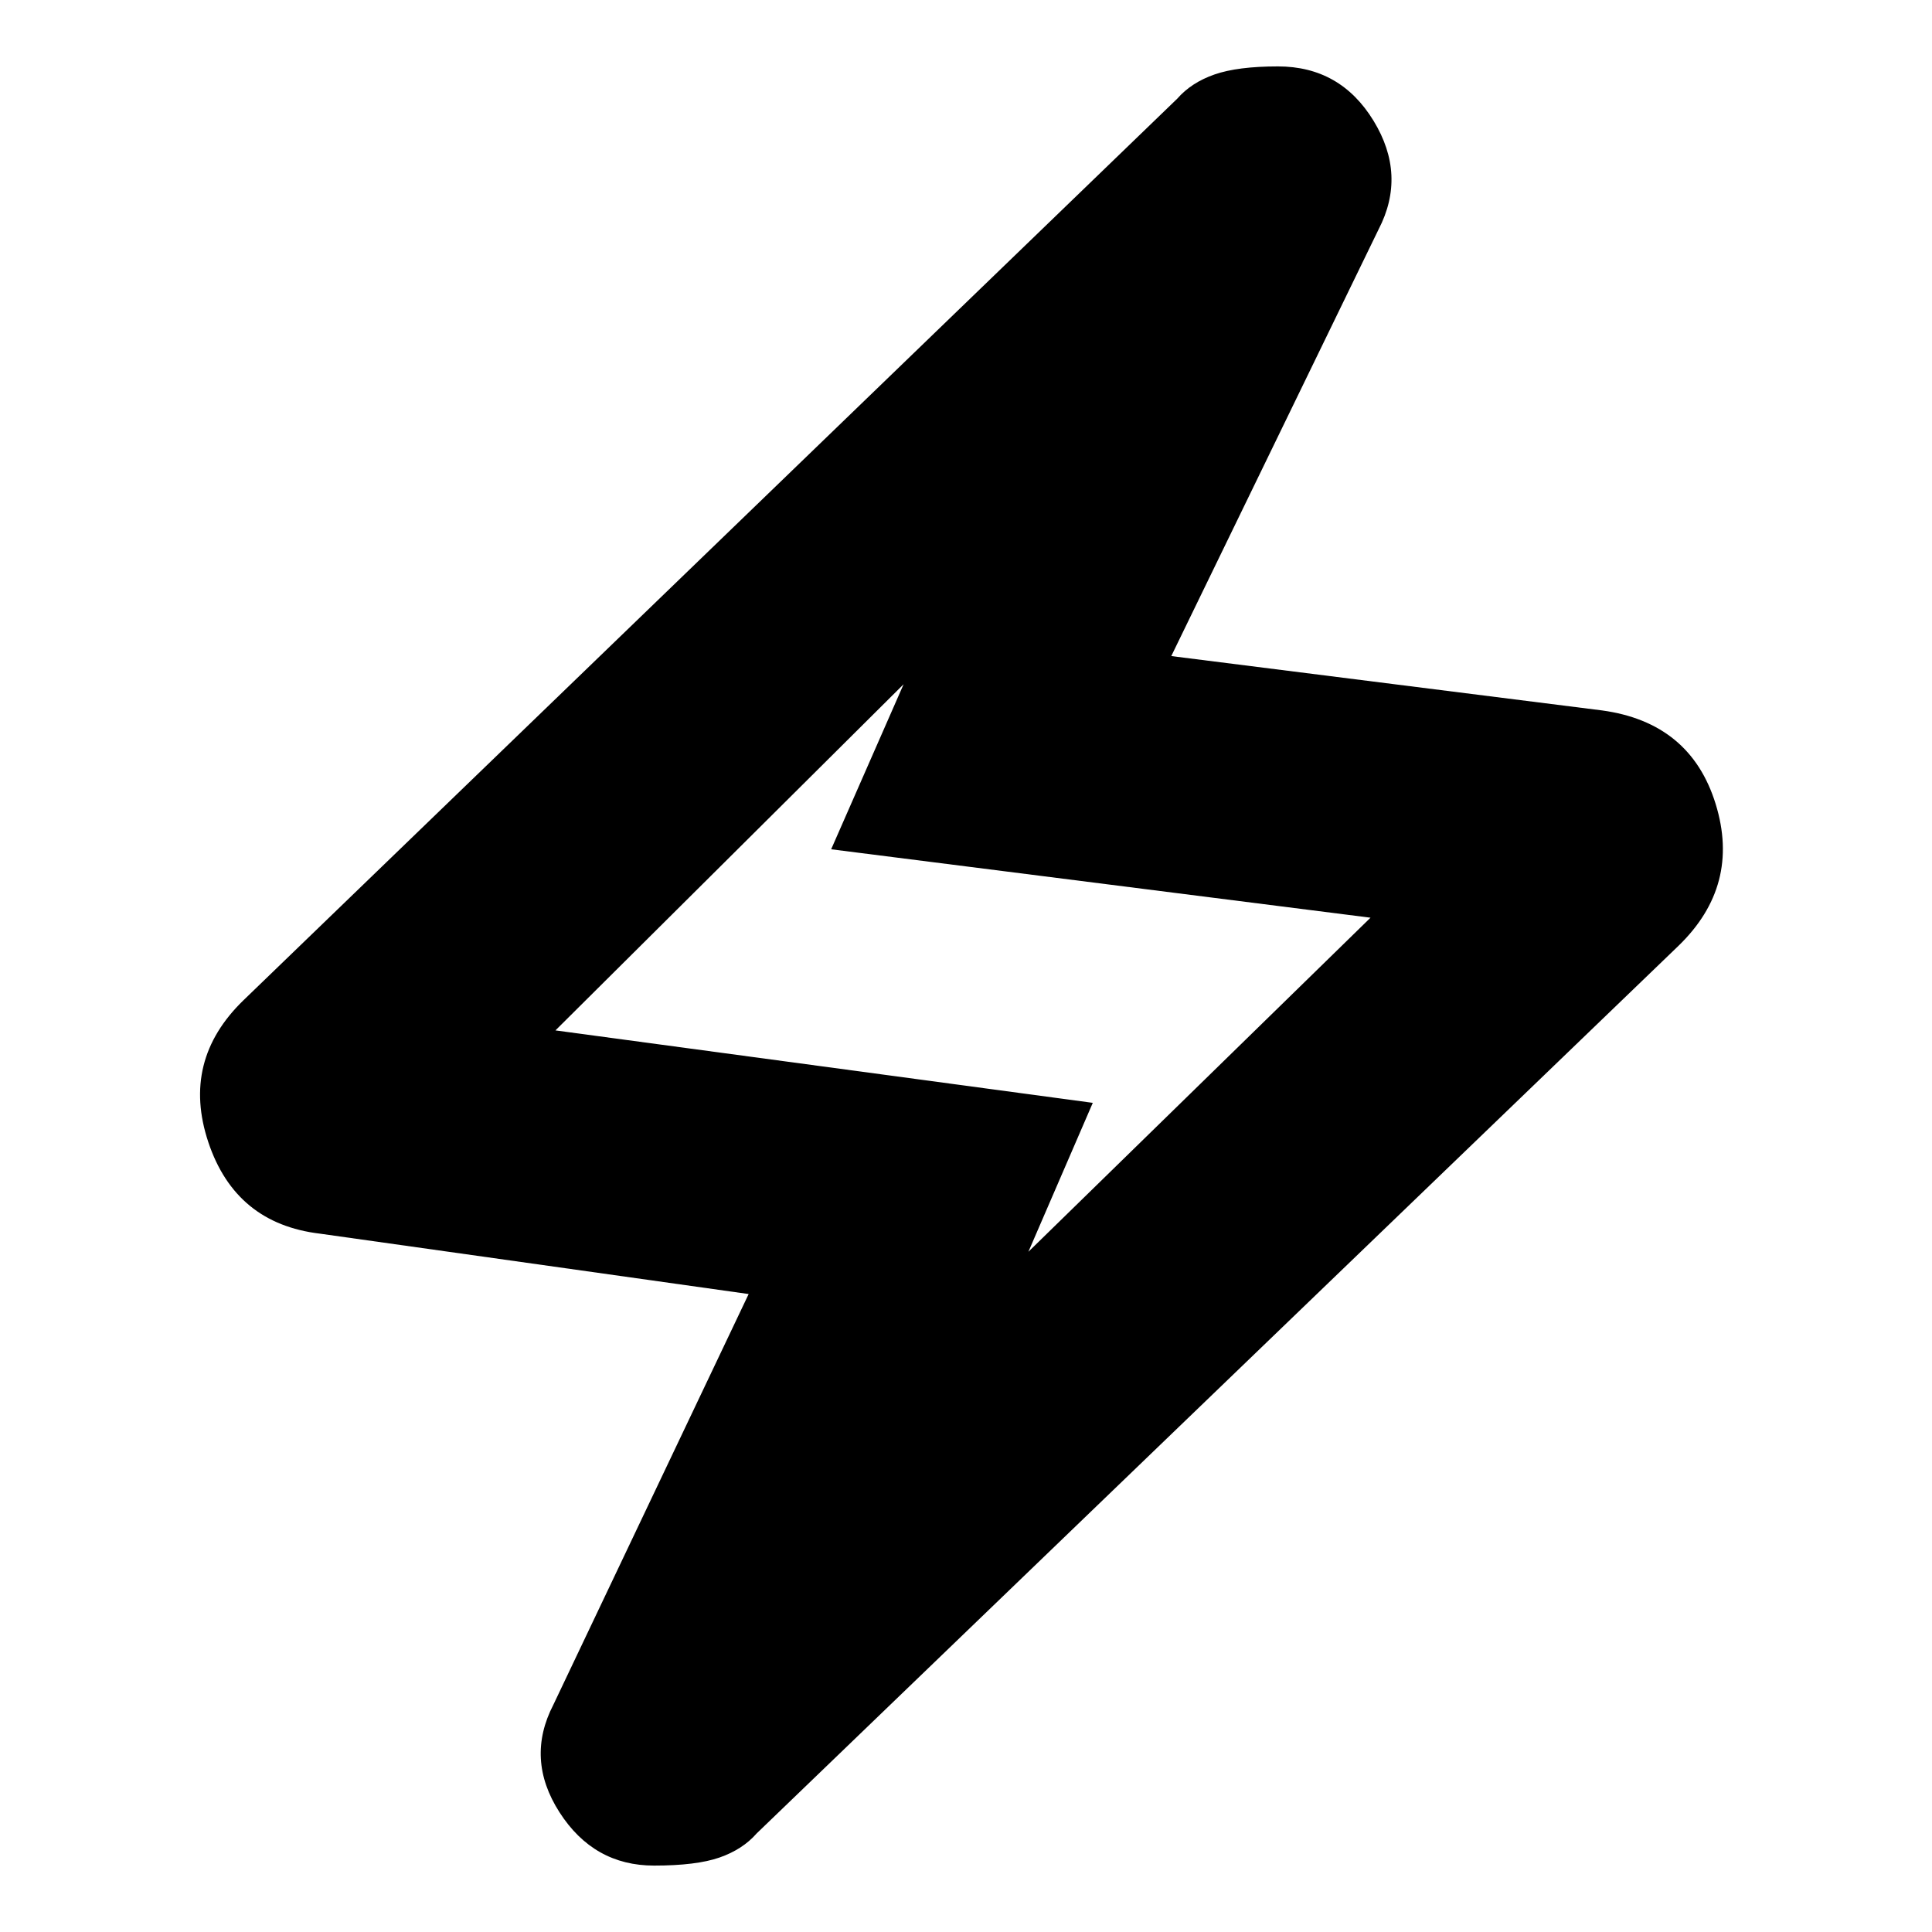<svg xmlns="http://www.w3.org/2000/svg" height="24" viewBox="0 -960 960 960" width="24"><path d="m372-317-213-30q-42-5-55.5-45.5T121-463l464-448q7-8 18.5-12t31.5-4q31 0 47.5 27t2.5 54L582-634l214 27q44 6 56.5 46.5T834-490L376-49q-7 8-18.5 12T325-33q-30 0-47-26.5t-3-53.5l97-204Zm139-21 170-166-268-34 36-82-173 172 267 36-32 74Zm-32-141Z"/></svg>